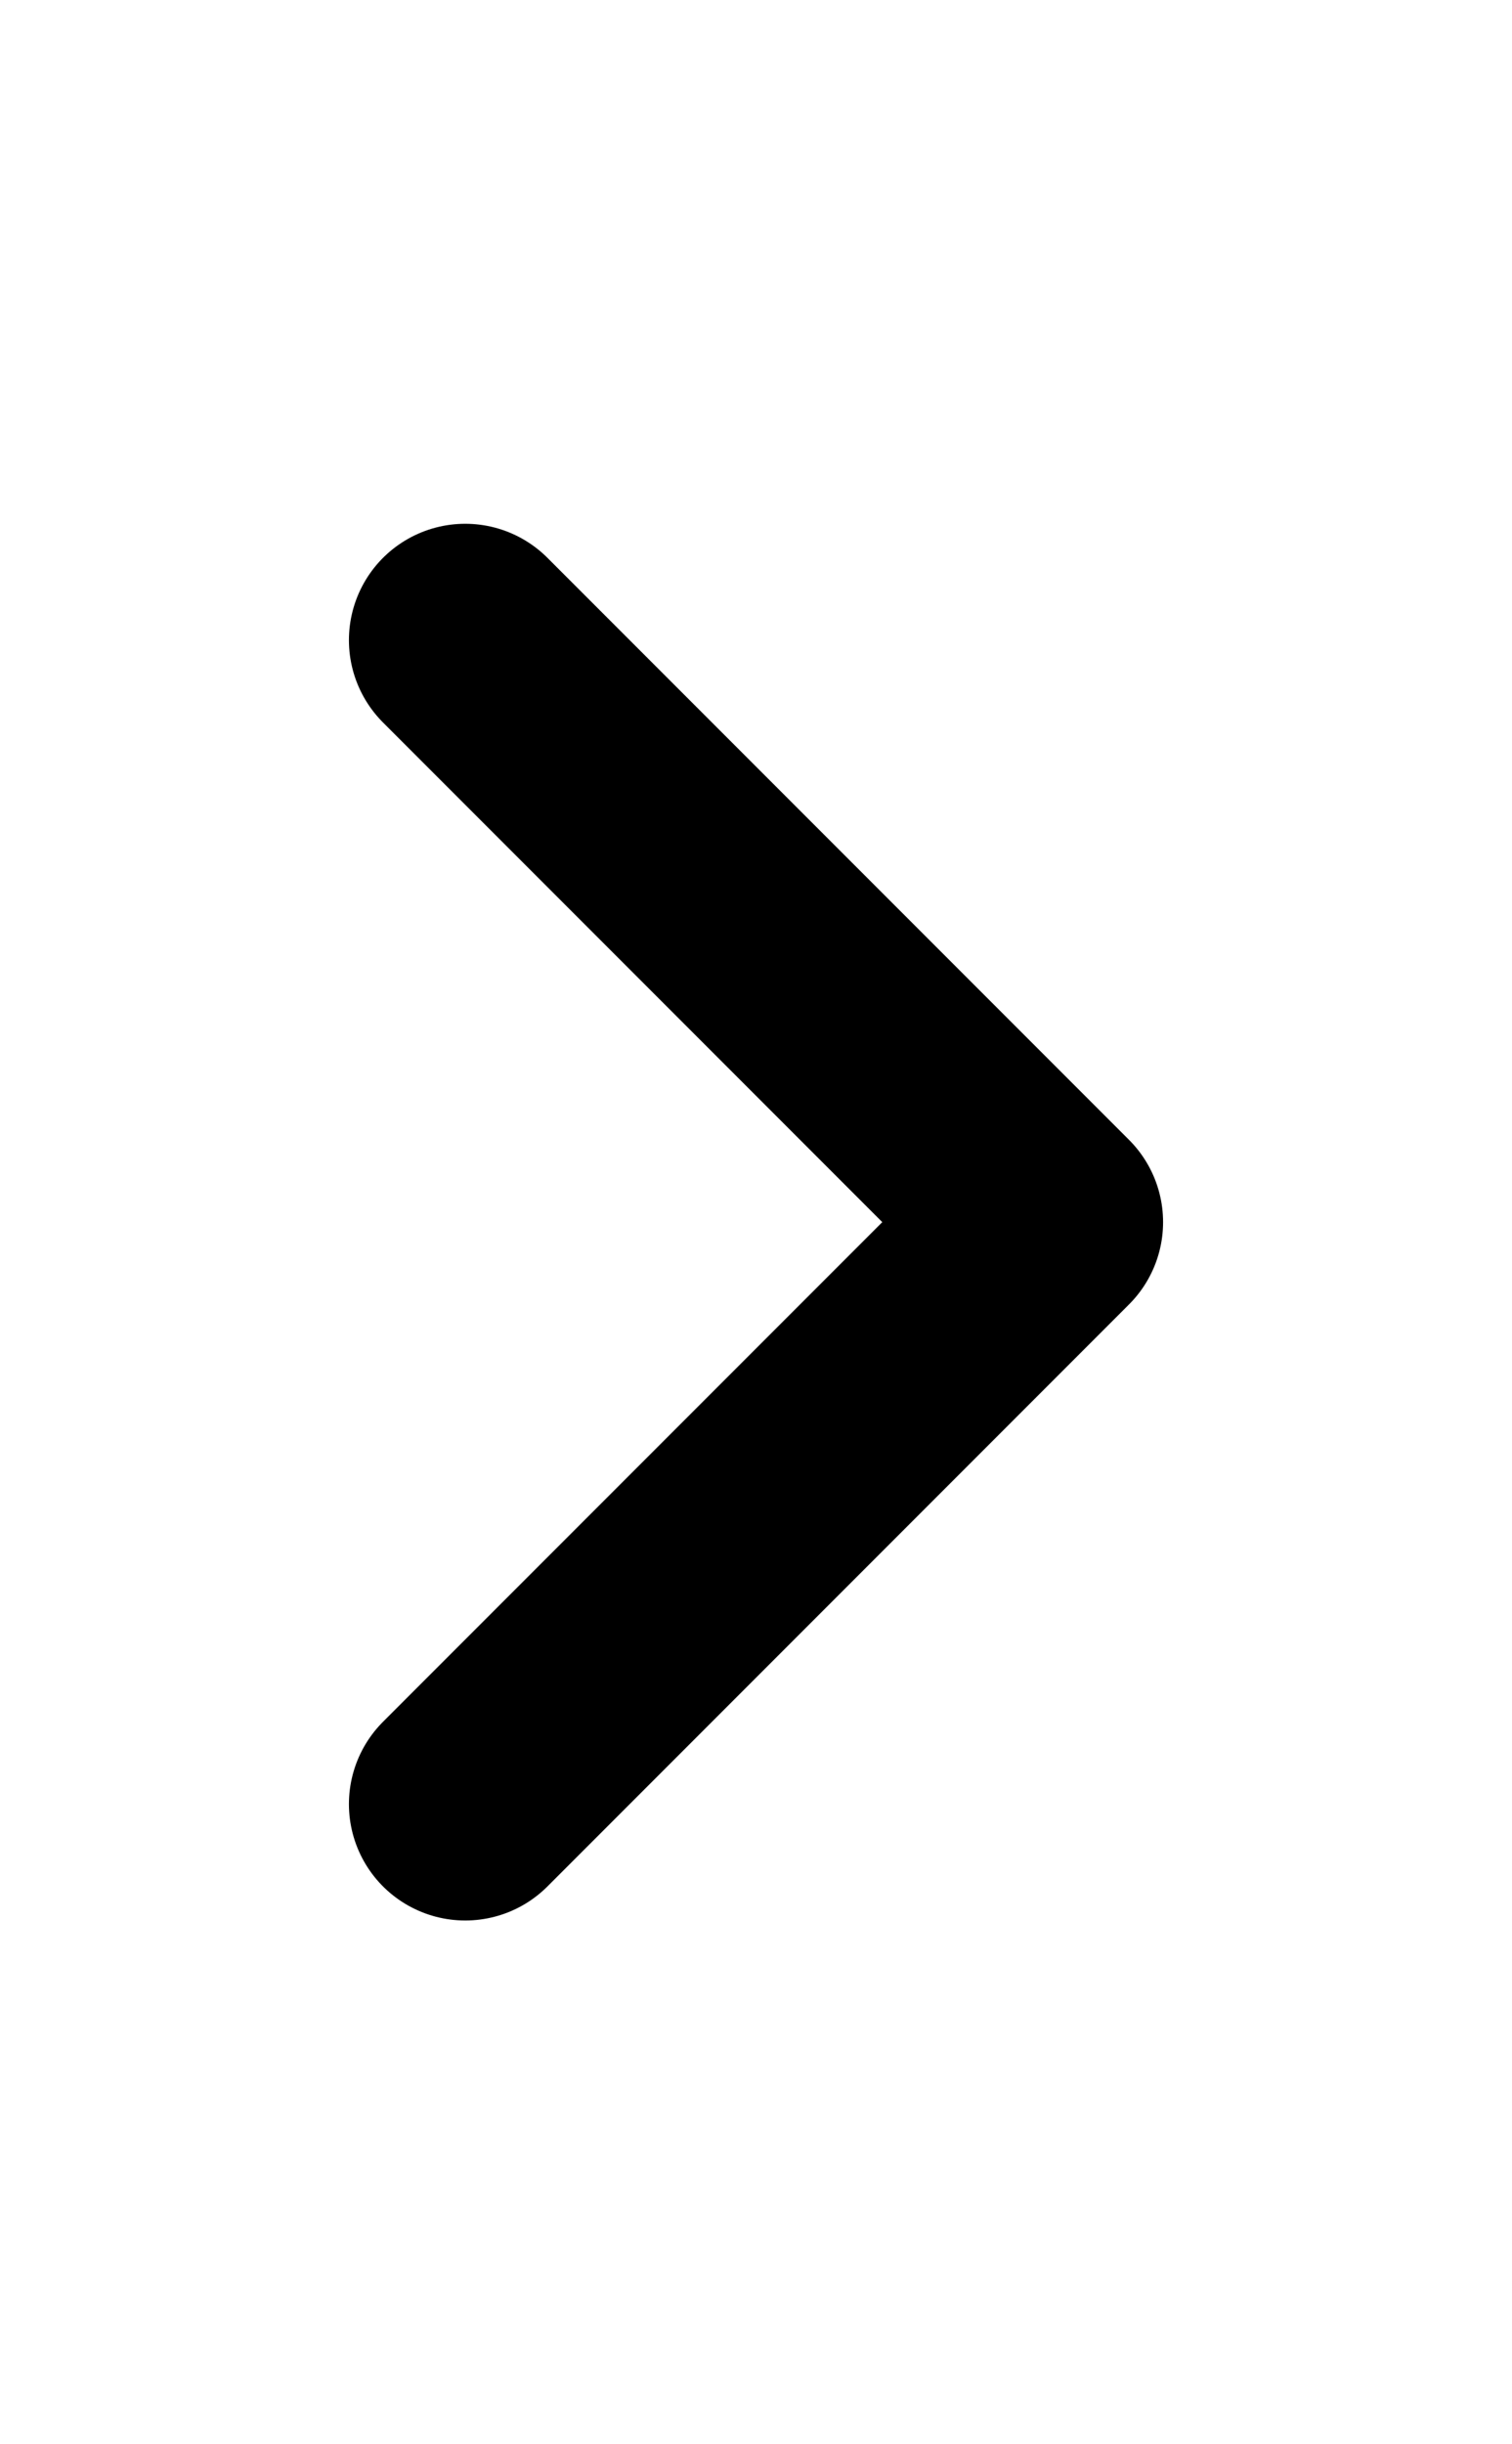<svg width="13" height="21" viewBox="0 0 13 21" fill="none" xmlns="http://www.w3.org/2000/svg">
<path d="M4 15.5L9 10.5L4 5.5" stroke="black" stroke-width="2" stroke-linecap="round" stroke-linejoin="round"/>
</svg>
